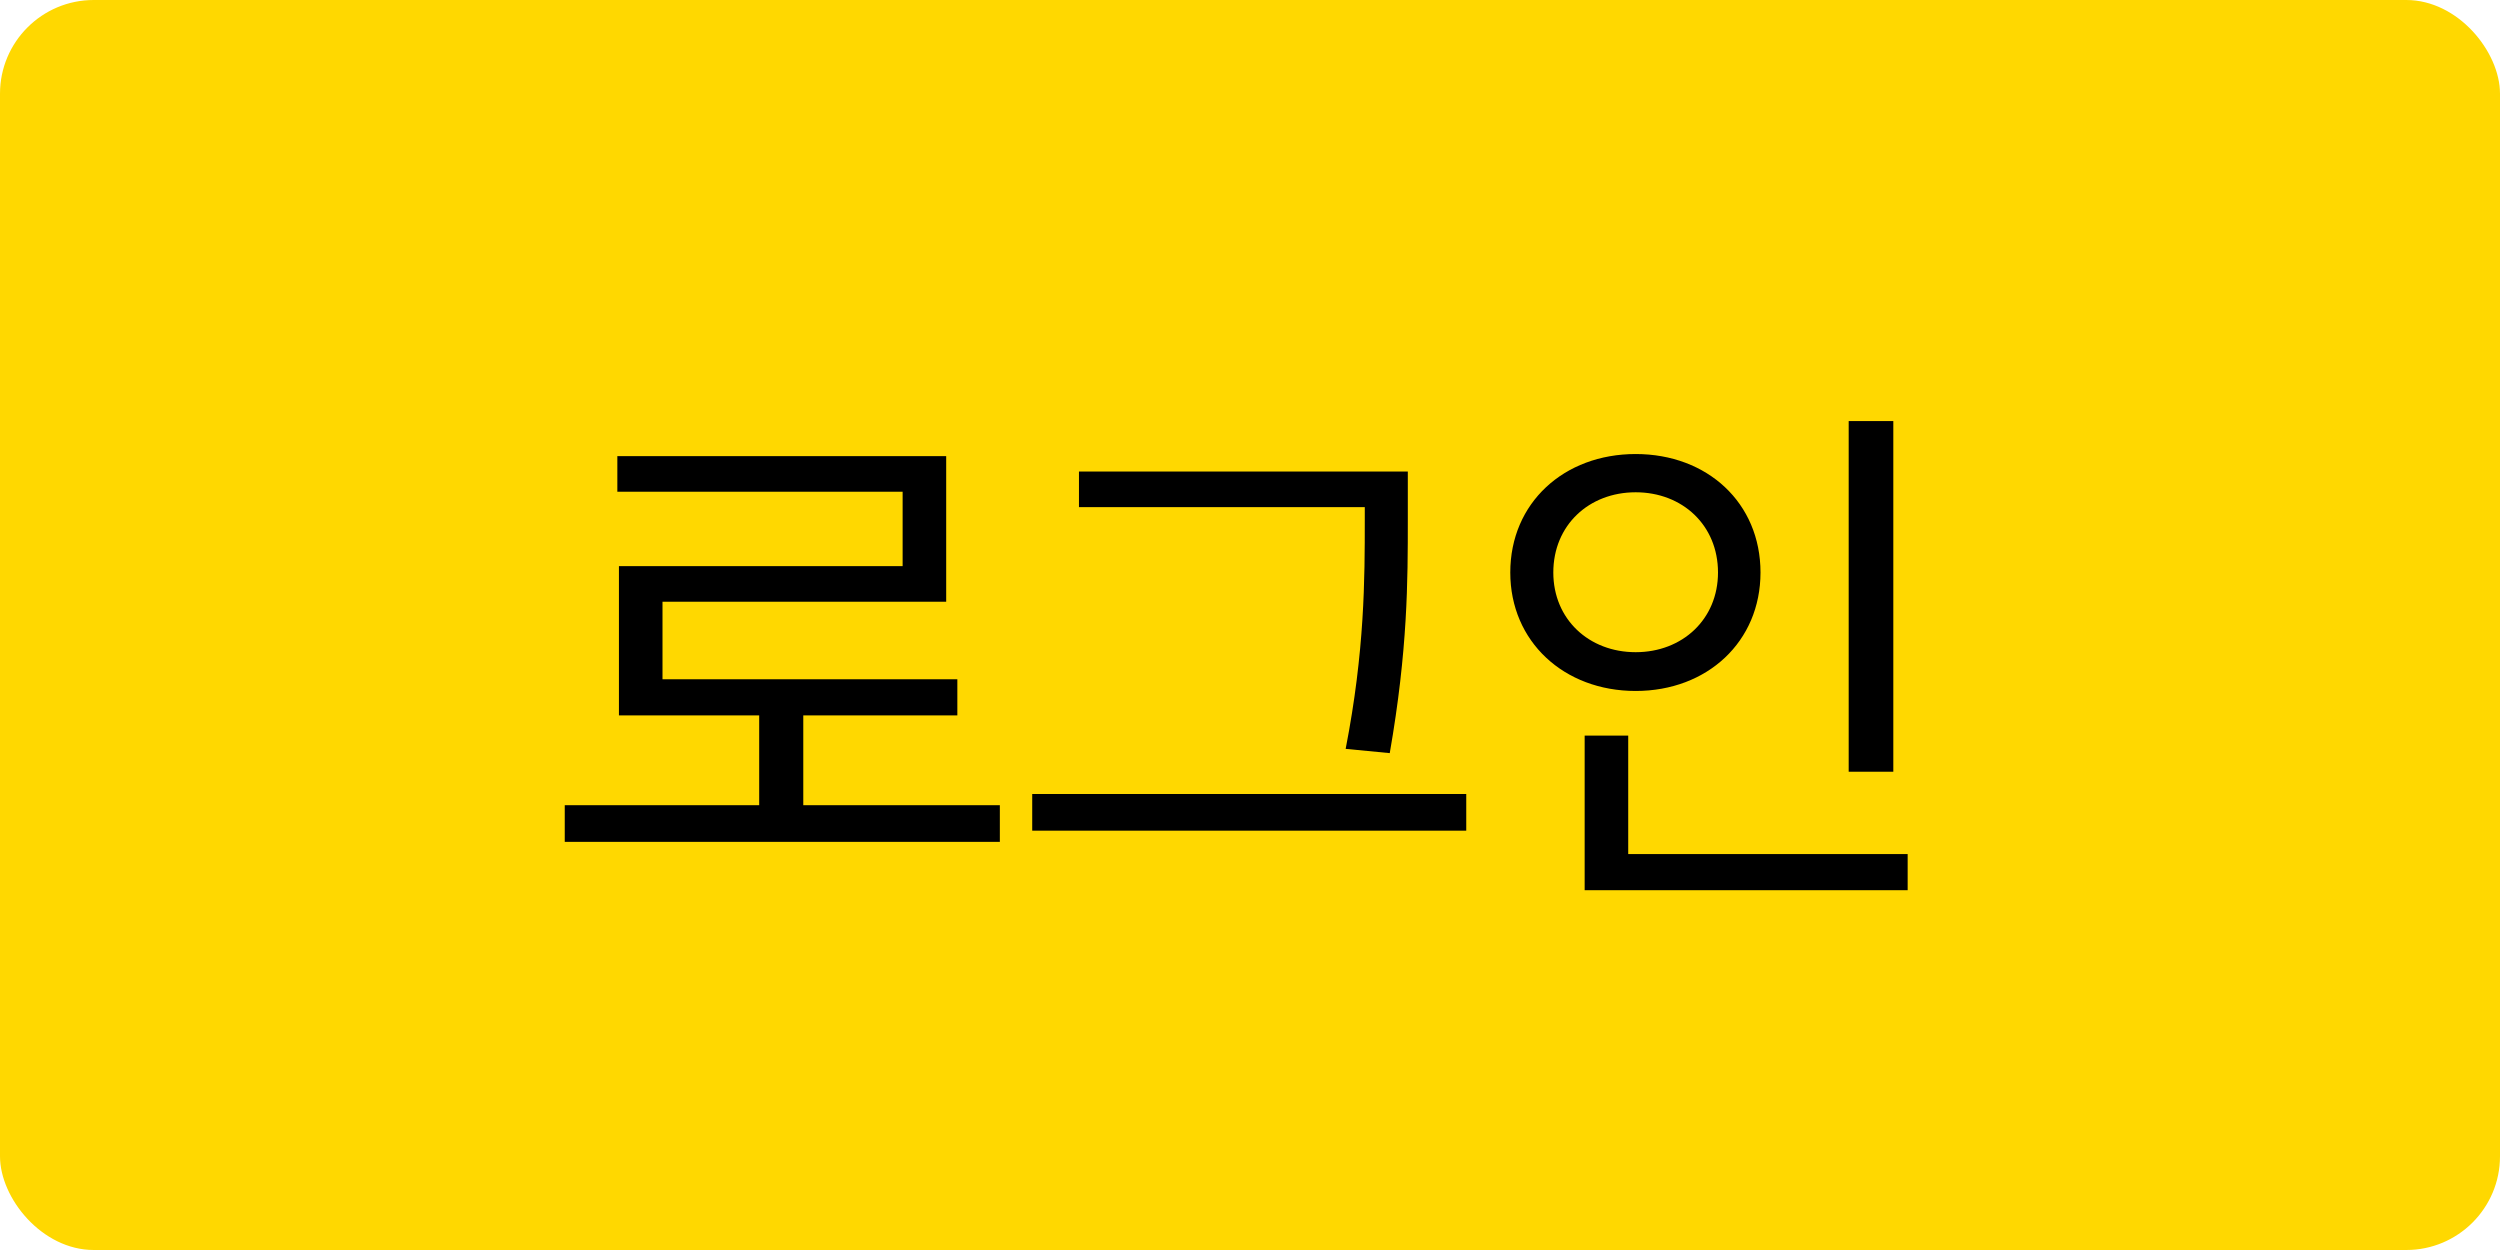 <svg width="80" height="40" viewBox="0 0 80 40" fill="none" xmlns="http://www.w3.org/2000/svg">
<rect width="80" height="40" rx="3" fill="#FFD800"/>
<path d="M18.072 25.766H31.995V26.939H18.072V25.766ZM24.294 22.468H25.705V26.259H24.294V22.468ZM19.755 14.597H30.278V19.255H21.2V22.332H19.806V18.116H28.884V15.736H19.755V14.597ZM19.806 21.737H30.635V22.893H19.806V21.737ZM34.527 15.09H44.421V16.229H34.527V15.09ZM33.031 25.409H46.92V26.582H33.031V25.409ZM43.673 15.09H45.05V16.62C45.05 18.592 45.05 20.785 44.472 24.1L43.061 23.964C43.673 20.819 43.673 18.524 43.673 16.62V15.09ZM59.158 13.475H60.586V24.695H59.158V13.475ZM50.709 27.33H61.045V28.486H50.709V27.33ZM50.709 23.539H52.103V27.721H50.709V23.539ZM52.341 14.529C54.636 14.529 56.336 16.093 56.336 18.32C56.336 20.53 54.636 22.111 52.341 22.111C50.046 22.111 48.329 20.53 48.329 18.32C48.329 16.093 50.046 14.529 52.341 14.529ZM52.341 15.753C50.845 15.753 49.706 16.807 49.706 18.32C49.706 19.816 50.845 20.87 52.341 20.87C53.837 20.87 54.976 19.816 54.976 18.32C54.976 16.807 53.837 15.753 52.341 15.753Z" fill="black"/>
</svg>
